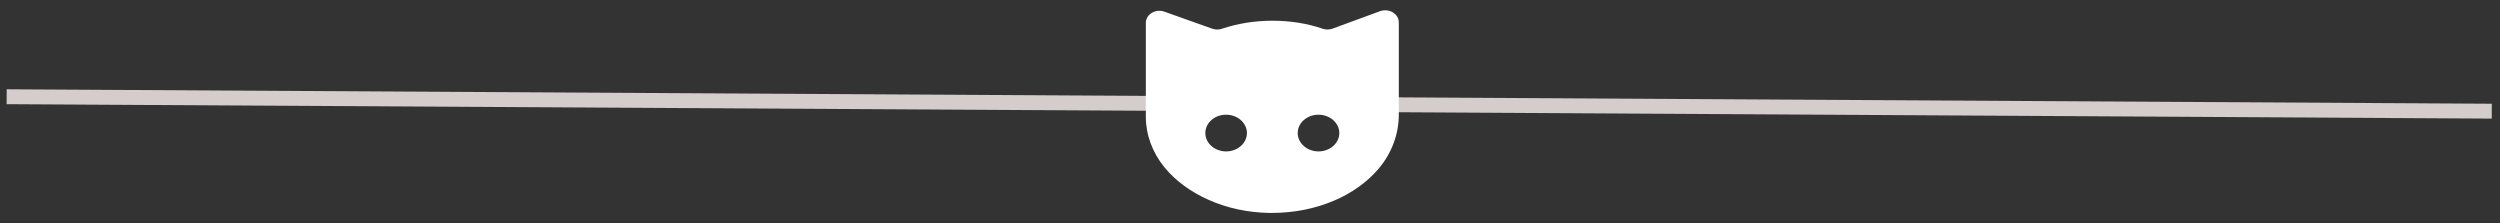 <svg width="168" height="15" viewBox="0 0 168 15" fill="none" xmlns="http://www.w3.org/2000/svg">
<rect x="0" y="0" width="168" height="15" fill="#333333" stroke="none"/>
<line x1="0.447" y1="6.5" x2="167.447" y2="7.471" stroke="#D5CCCC"/>
<path d="M81.194 13.419C82.452 13.987 83.864 14.283 85.276 14.307C85.346 14.307 85.43 14.307 85.5 14.307C86.926 14.307 88.338 14.036 89.624 13.493C90.798 13 91.861 12.26 92.644 11.335C93.539 10.274 94 9.003 94 7.683C94 6.844 94 6.018 94 5.179C94 4.266 94 3.366 94 2.453C94 2.132 94 1.811 94 1.503C94 0.923 93.343 0.541 92.742 0.75L89.554 1.922C89.345 1.996 89.107 2.009 88.897 1.935C87.863 1.577 86.716 1.392 85.5 1.392C84.284 1.392 83.137 1.589 82.103 1.935C81.893 2.009 81.655 1.996 81.446 1.922L78.258 0.788C77.657 0.566 77 0.96 77 1.54C77 1.972 77 2.416 77 2.848C77 3.748 77 4.649 77 5.561C77 6.326 77 7.079 77 7.844C77 9.065 77.447 10.249 78.244 11.236C78.999 12.161 80.034 12.901 81.194 13.419ZM88.604 7.708C89.373 7.708 90.002 8.263 90.002 8.941C90.002 9.62 89.373 10.175 88.604 10.175C87.835 10.175 87.206 9.62 87.206 8.941C87.206 8.251 87.835 7.708 88.604 7.708ZM82.396 7.708C83.165 7.708 83.794 8.263 83.794 8.941C83.794 9.62 83.165 10.175 82.396 10.175C81.627 10.175 80.998 9.62 80.998 8.941C80.998 8.251 81.627 7.708 82.396 7.708Z" fill="white"/>
</svg>
